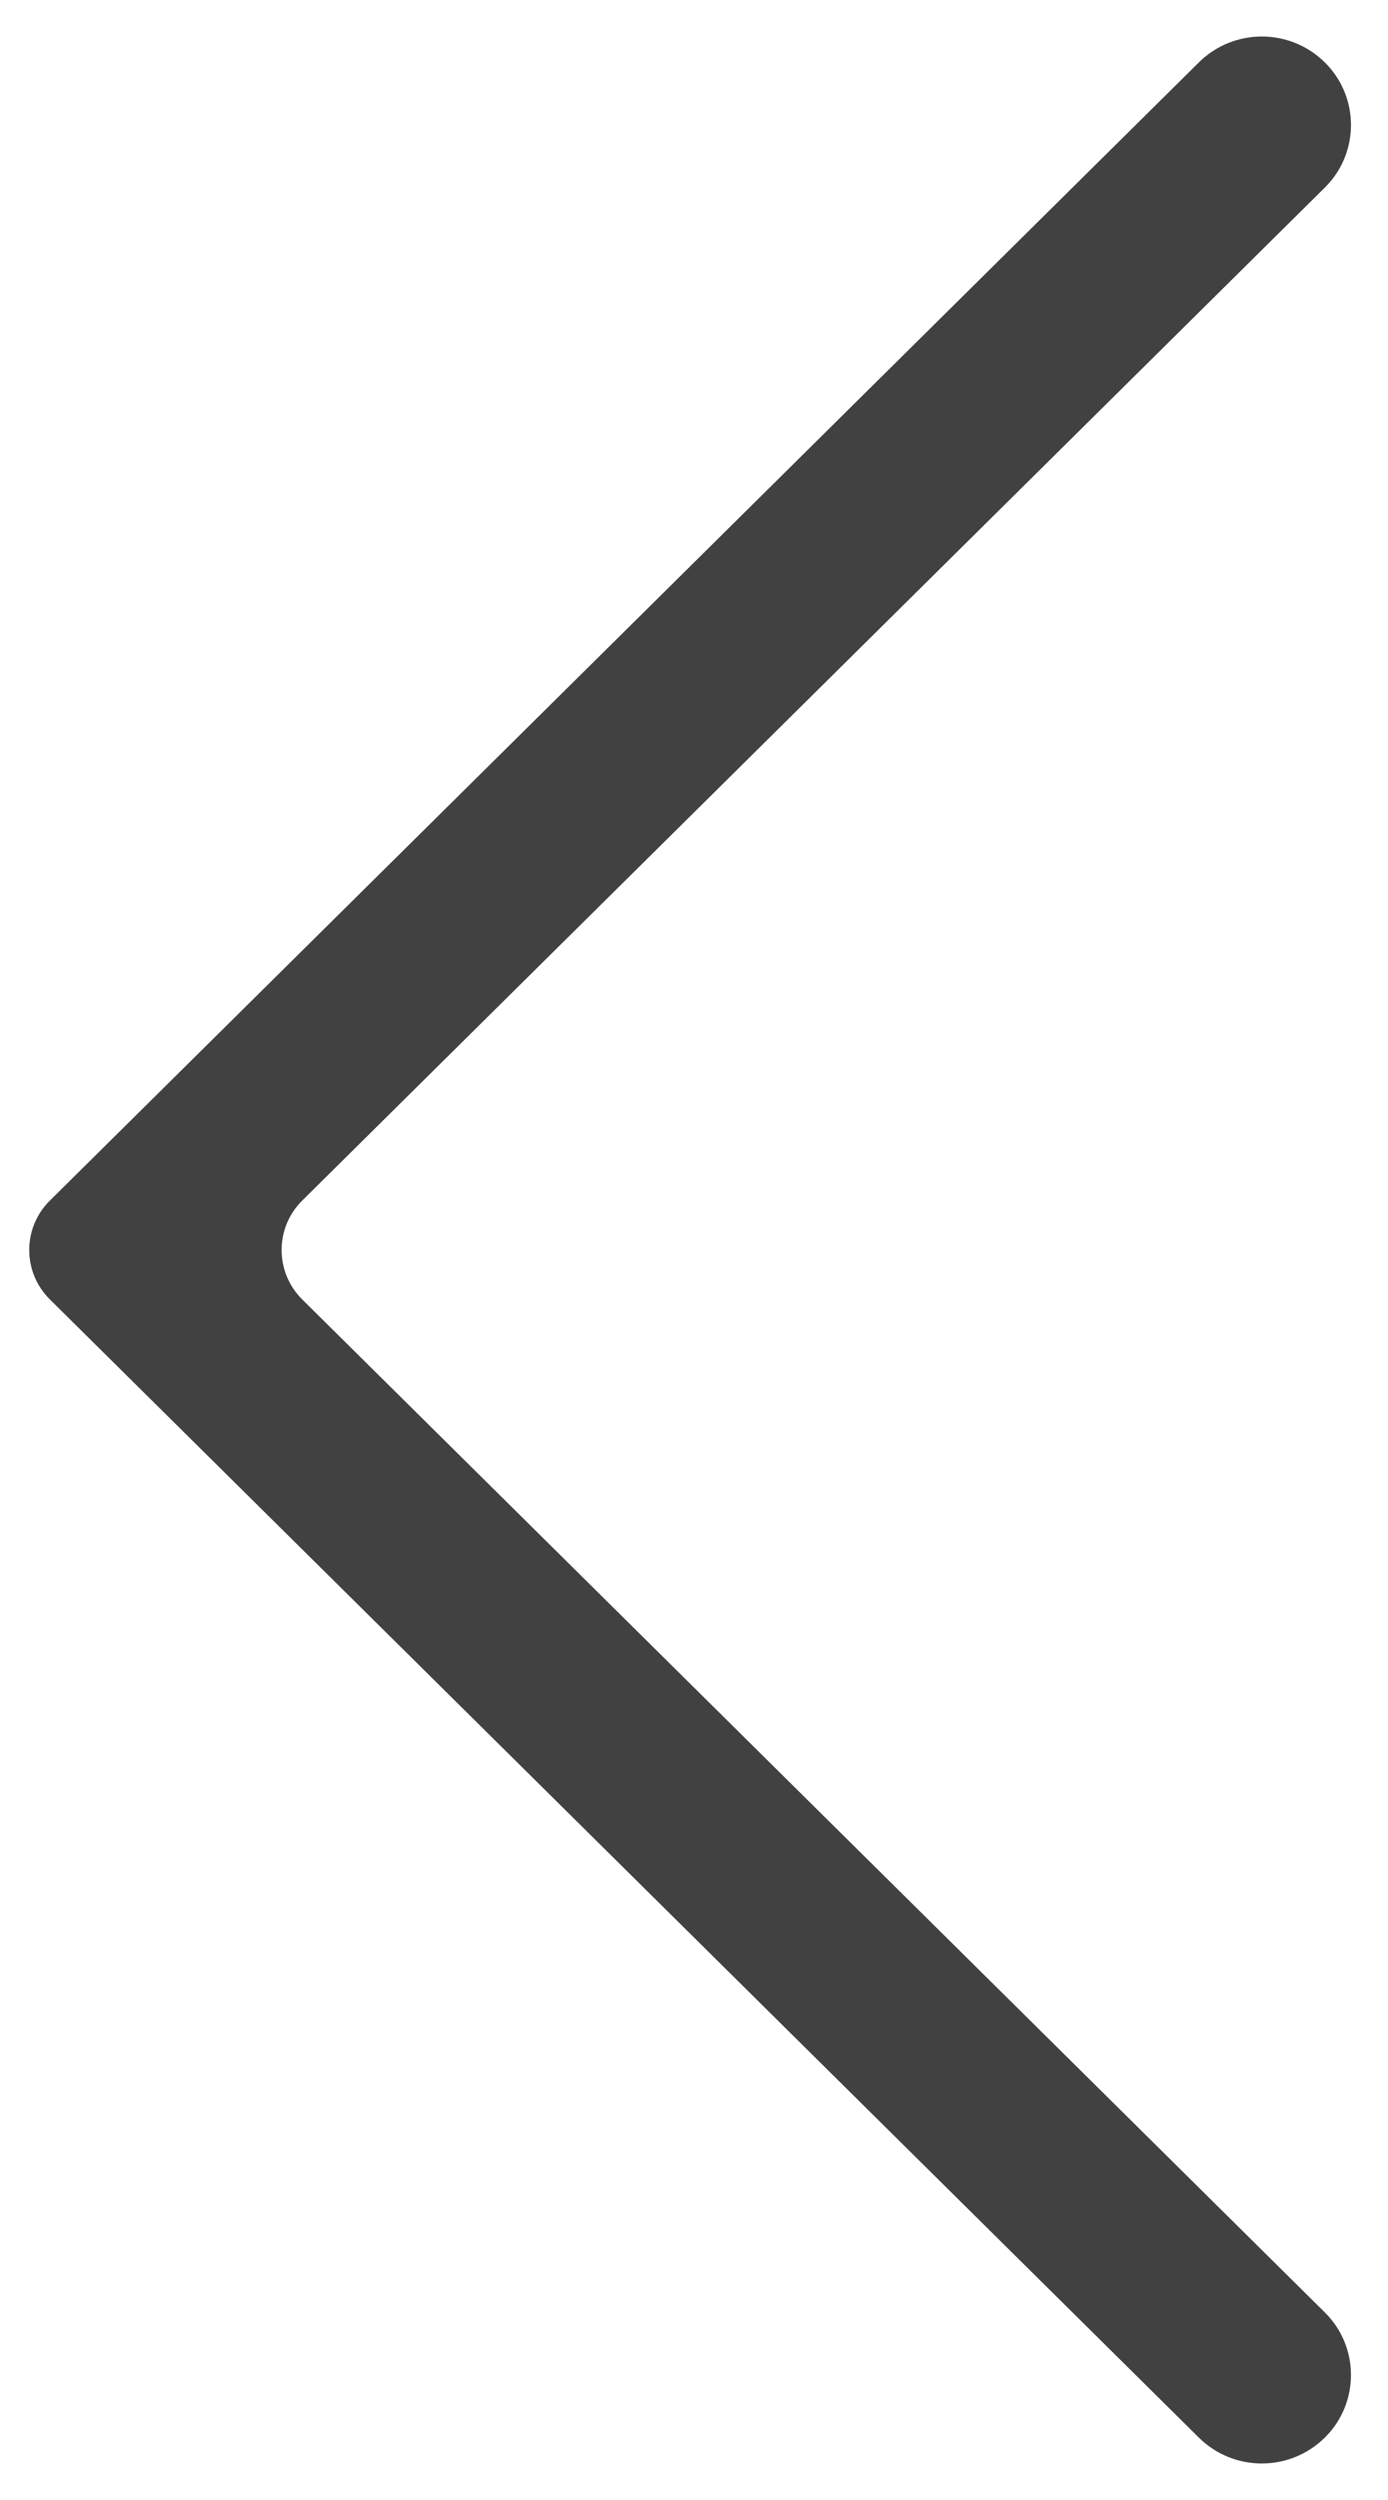 <?xml version="1.0" encoding="UTF-8"?>
<svg width="20px" height="36px" viewBox="0 0 20 36" version="1.1" xmlns="http://www.w3.org/2000/svg" xmlns:xlink="http://www.w3.org/1999/xlink">
    <!-- Generator: Sketch 54.1 (76490) - https://sketchapp.com -->
    <title>arrow_left</title>
    <desc>Created with Sketch.</desc>
    <g id="主页" stroke="none" stroke-width="1" fill="none" fill-rule="evenodd">
        <path d="M19.091,2.7 L4.354,17.289 C3.962,17.678 3.959,18.311 4.347,18.704 C4.349,18.706 4.352,18.708 4.354,18.711 L19.091,33.3 C19.588,33.792 19.592,34.594 19.1,35.091 C19.097,35.094 19.094,35.097 19.091,35.1 L19.091,35.1 C18.587,35.599 17.776,35.599 17.273,35.1 L0.718,18.711 C0.325,18.322 0.322,17.689 0.711,17.296 C0.713,17.294 0.715,17.292 0.718,17.289 L17.273,0.9 C17.776,0.401 18.587,0.401 19.091,0.9 L19.091,0.9 C19.588,1.392 19.592,2.194 19.1,2.691 C19.097,2.694 19.094,2.697 19.091,2.7 Z" id="arrow_left" fill="#414141"></path>
    </g>
</svg>